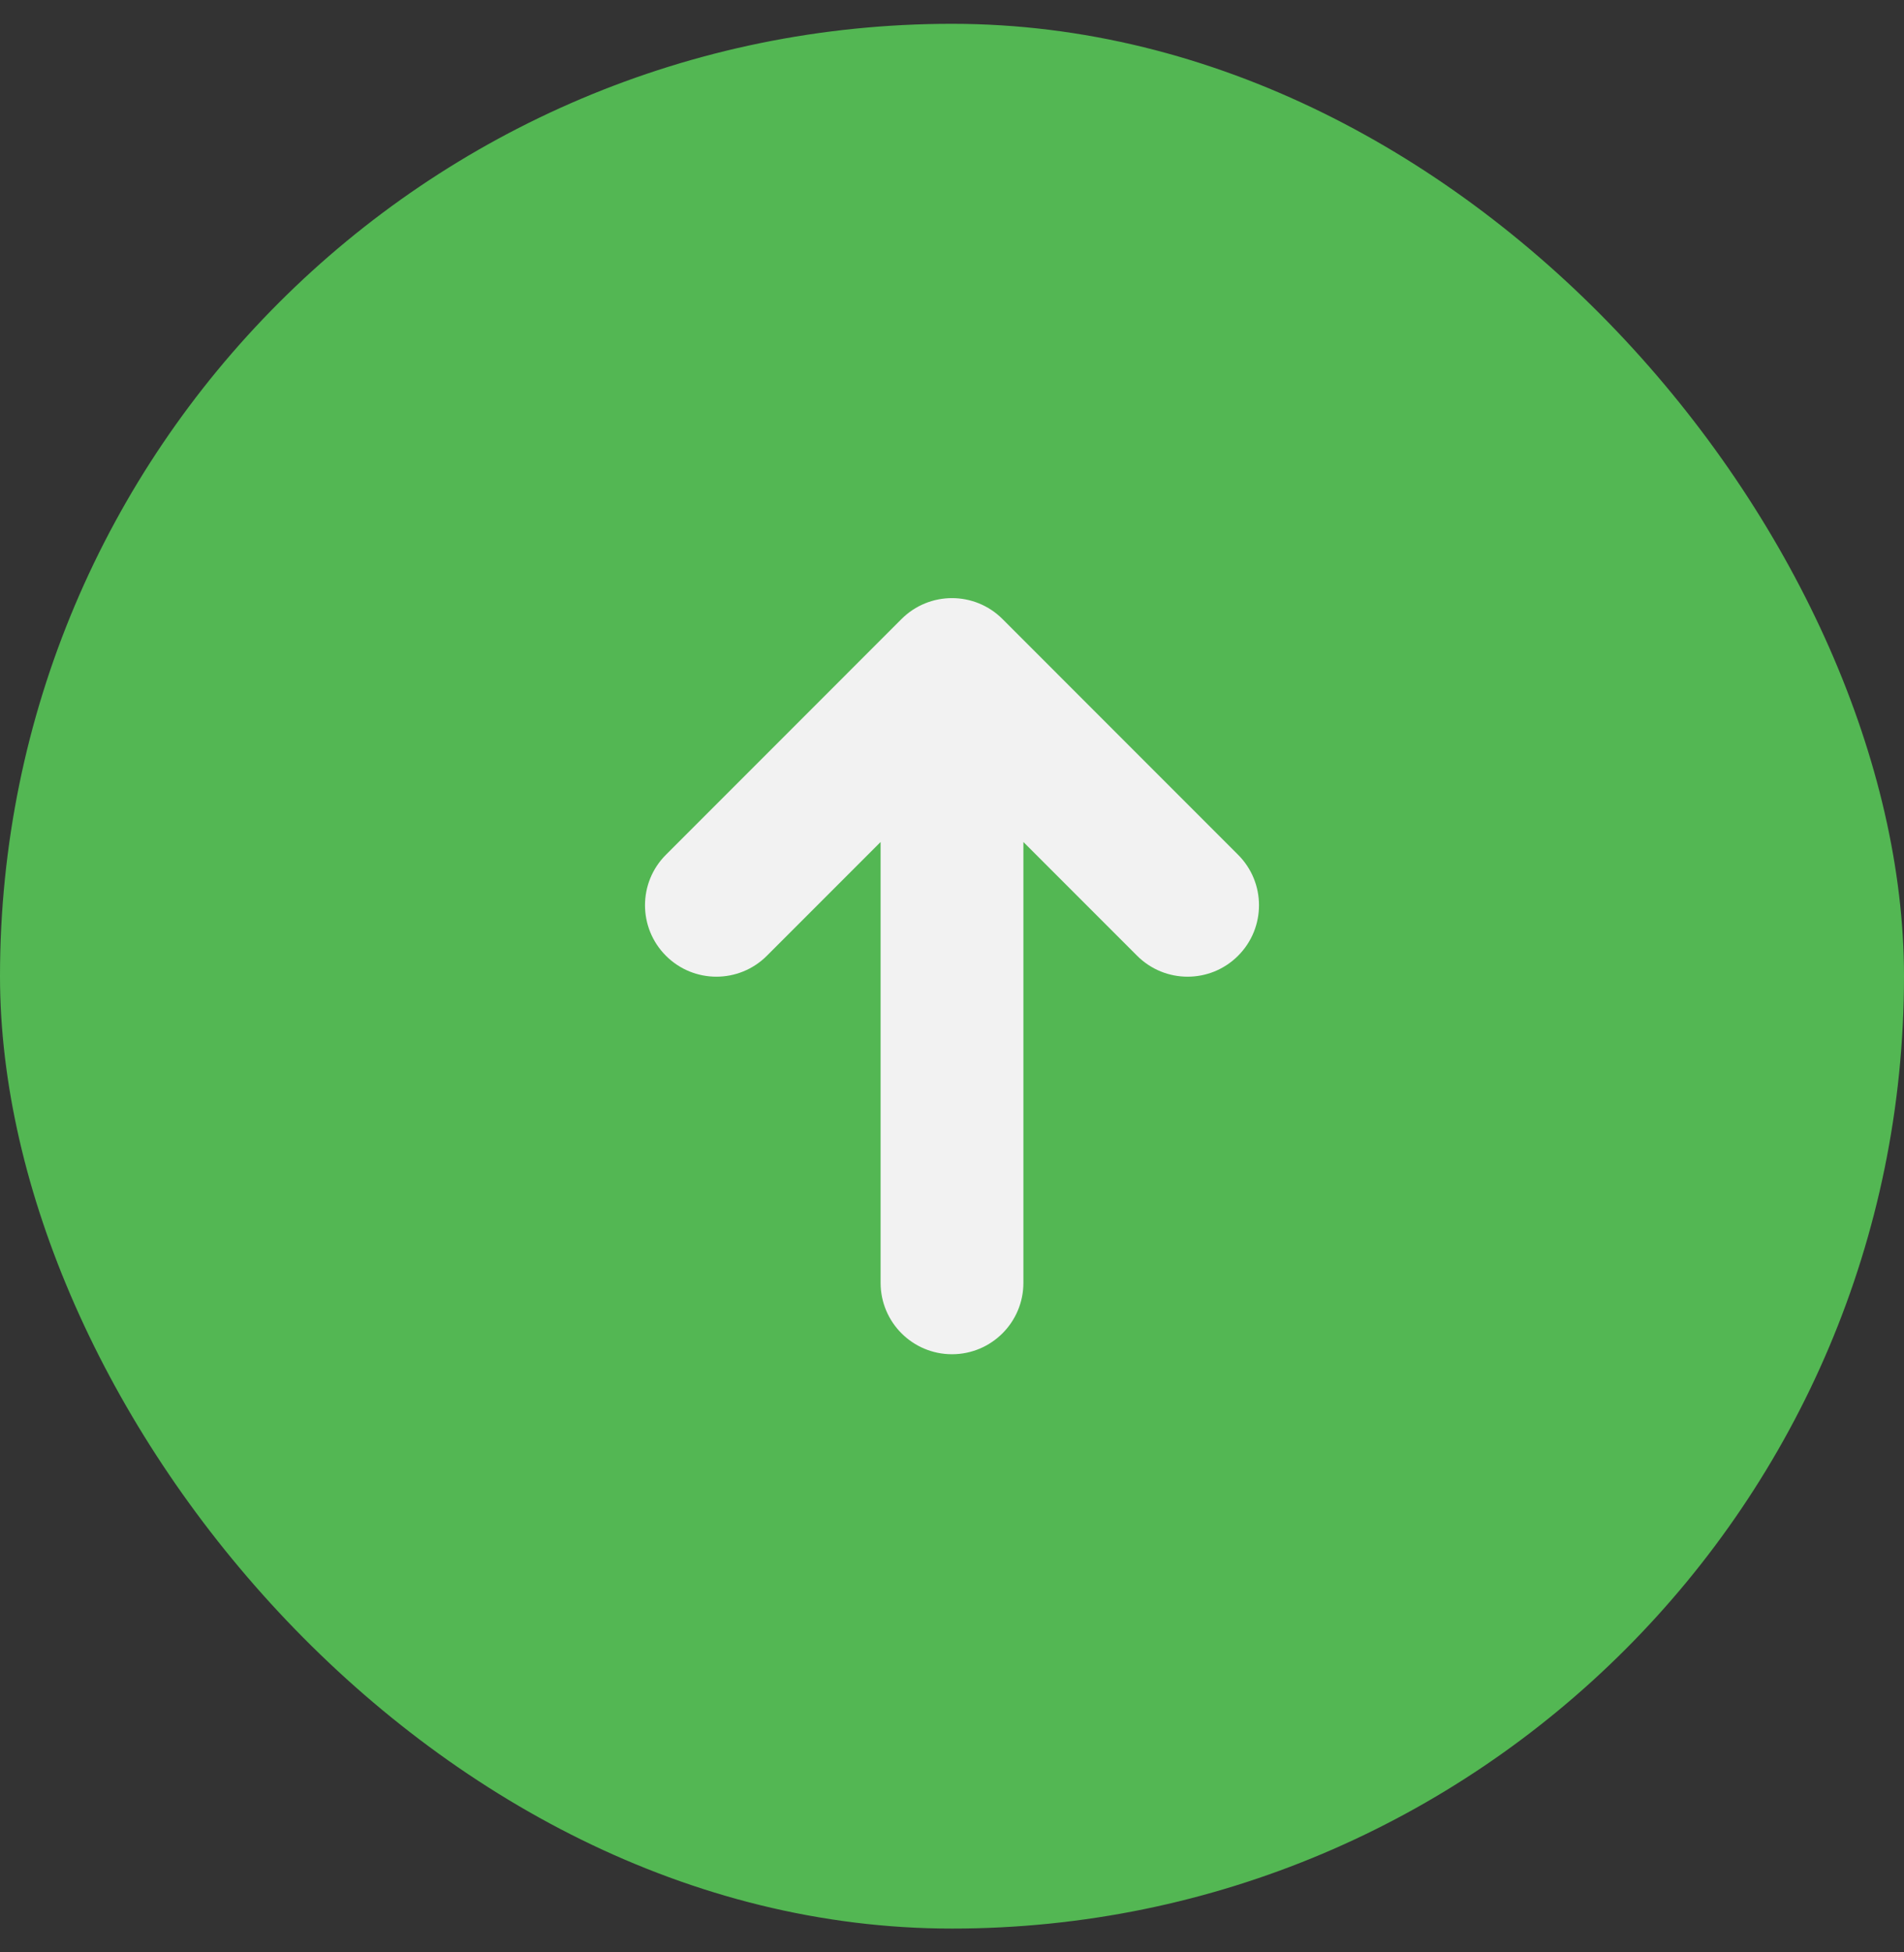 <svg width="40" height="41" viewBox="0 0 40 41" fill="none" xmlns="http://www.w3.org/2000/svg">
<rect x="0" y="0" width="40" height="41" fill="#333333" stroke="none"/>
<rect y="0.5" width="40" height="40" rx="20" fill="#53B753"/>
<path fill-rule="evenodd" clip-rule="evenodd" d="M18.5 17.682L16.111 20.071C15.525 20.657 14.575 20.657 13.99 20.071C13.404 19.485 13.404 18.535 13.99 17.95L18.939 13C19.525 12.414 20.475 12.414 21.061 13L26.01 17.95C26.596 18.535 26.596 19.485 26.01 20.071C25.425 20.657 24.475 20.657 23.889 20.071L21.5 17.682V26.939C21.5 27.768 20.828 28.439 20 28.439C19.172 28.439 18.5 27.768 18.5 26.939V17.682Z" fill="#F2F2F2"/>
</svg>
